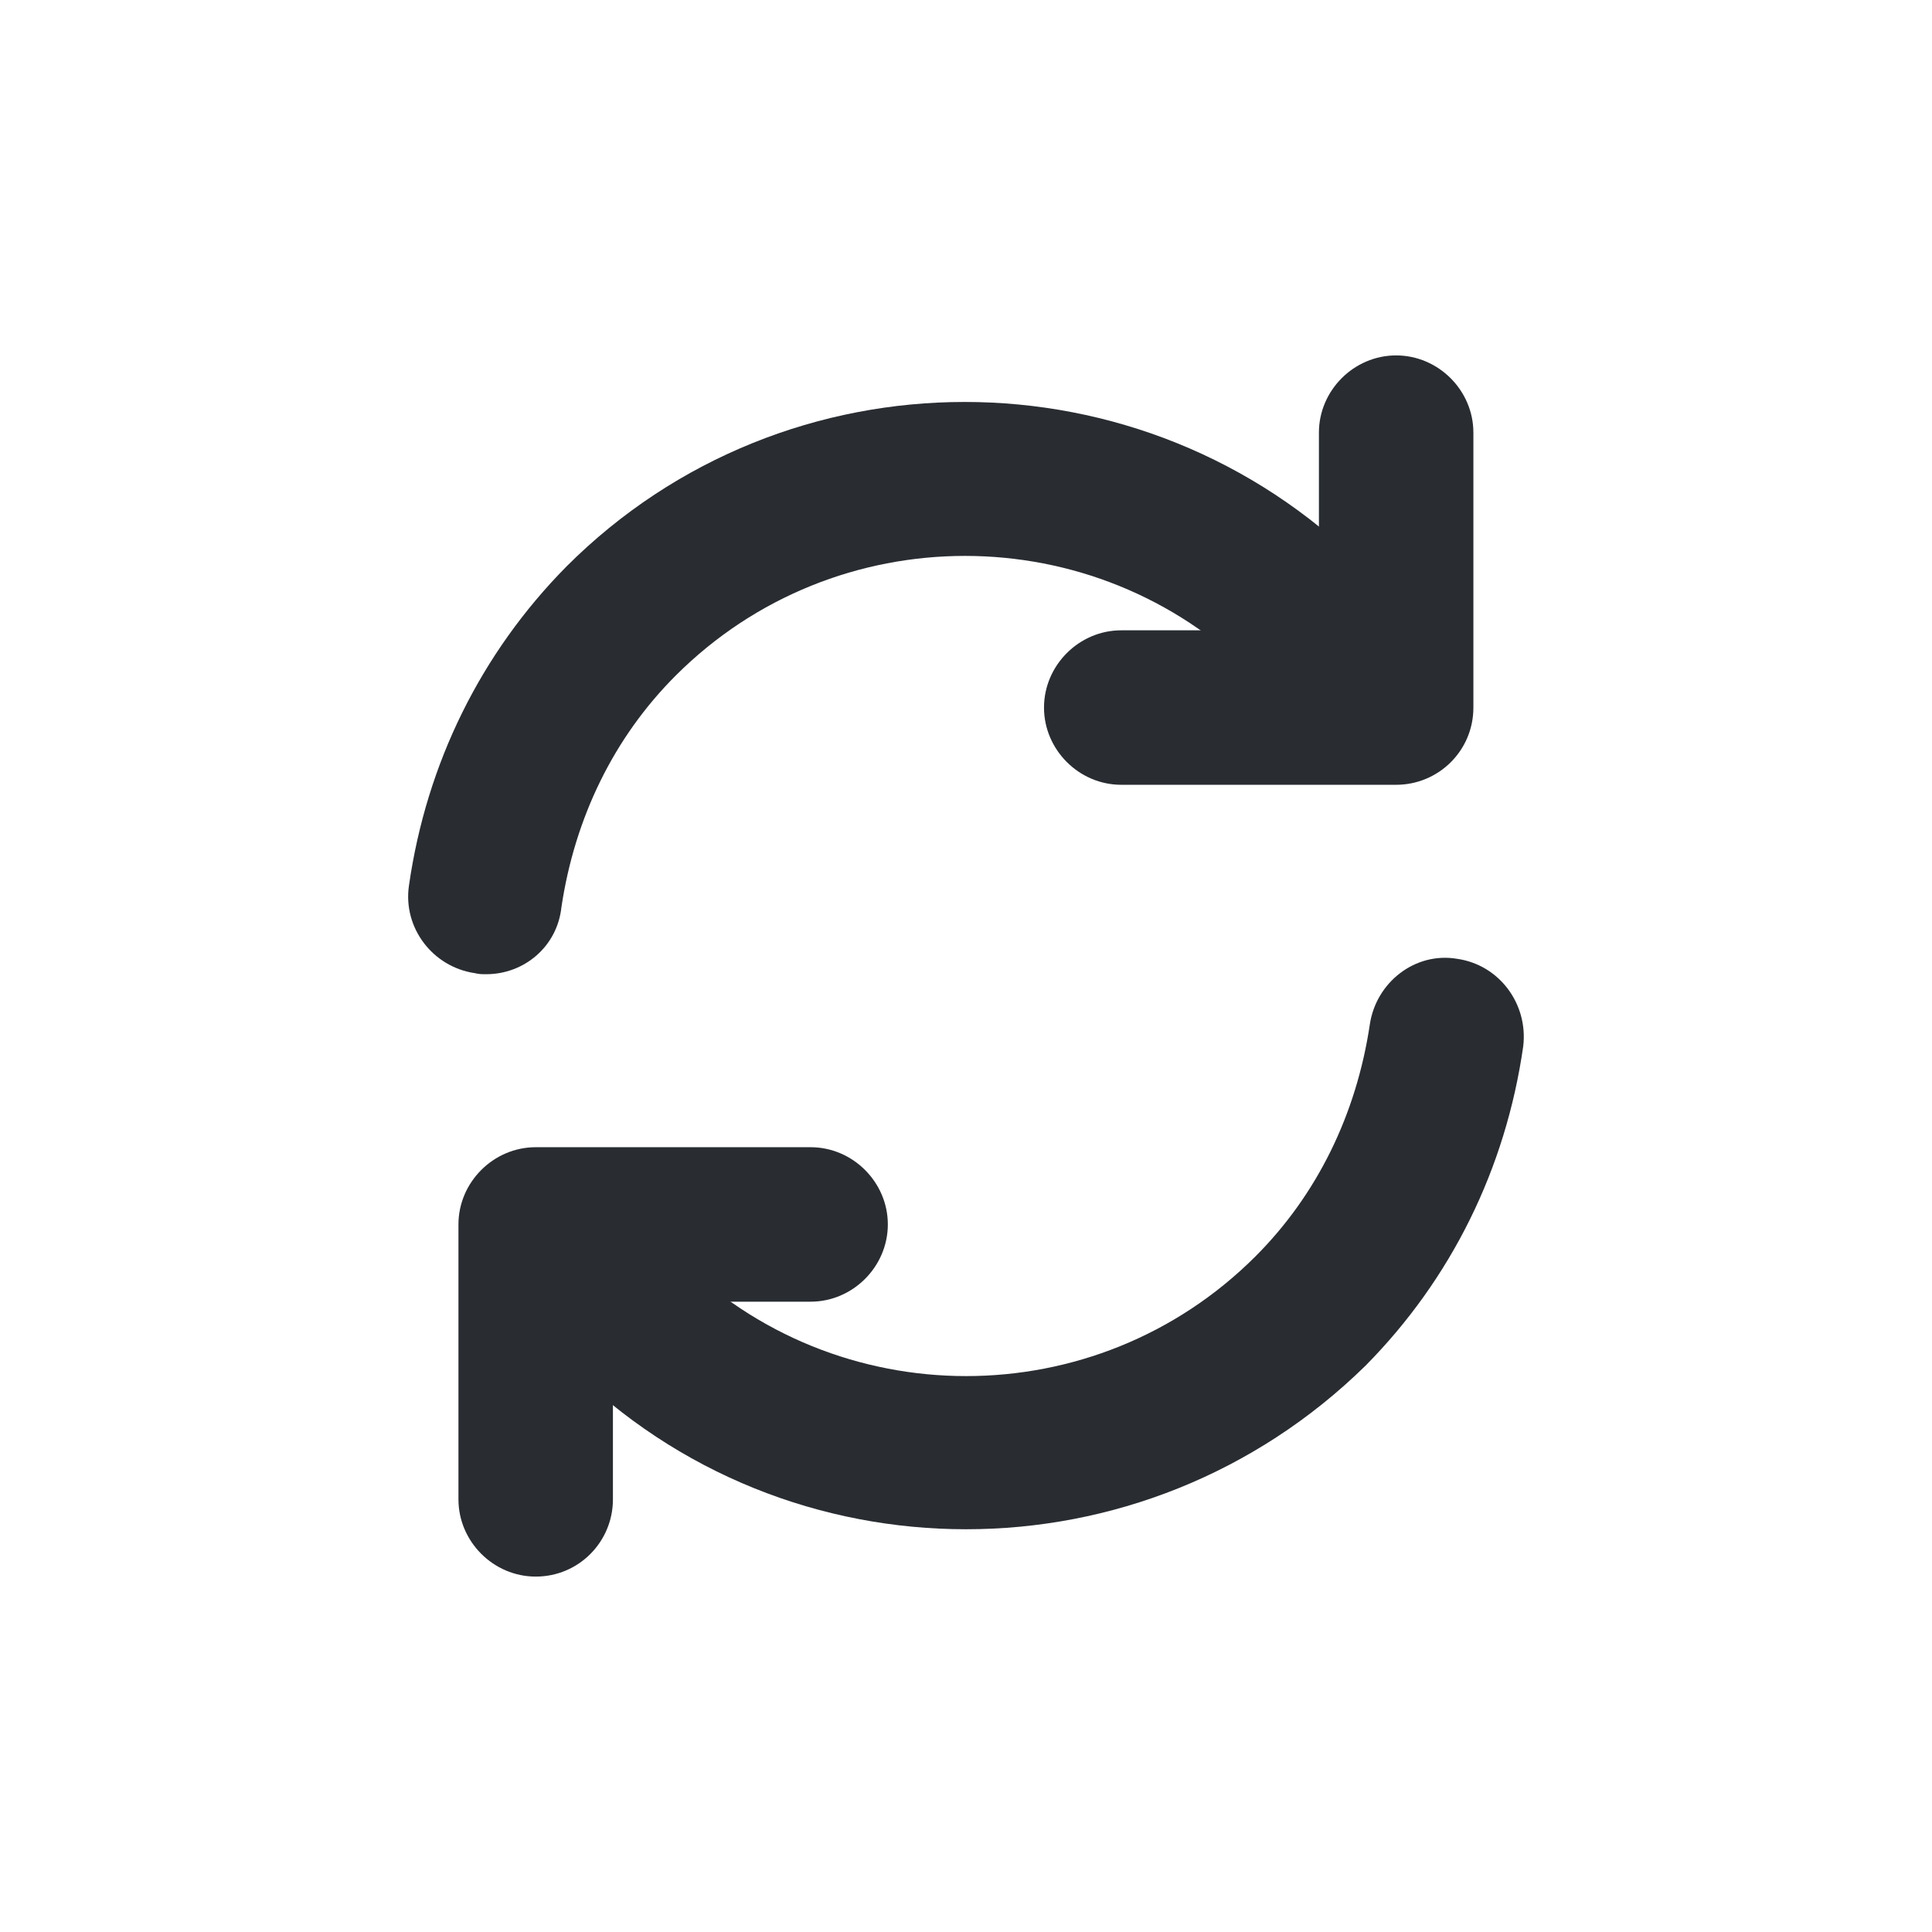 <svg width="24" height="24" viewBox="0 0 24 24" fill="none" xmlns="http://www.w3.org/2000/svg">
<path d="M12.001 18.997C10.21 18.997 8.42 18.319 7.051 16.95C6.693 16.592 6.373 16.196 6.079 15.722C5.797 15.275 5.938 14.686 6.386 14.405C6.834 14.123 7.422 14.264 7.703 14.712C7.921 15.07 8.151 15.351 8.407 15.607C10.39 17.59 13.613 17.59 15.596 15.607C16.363 14.84 16.849 13.842 17.016 12.729C17.092 12.205 17.578 11.821 18.103 11.911C18.627 11.987 18.985 12.473 18.922 12.998C18.704 14.52 18.026 15.889 16.965 16.963C15.583 18.319 13.792 18.997 12.001 18.997Z" fill="#292D32"/>
<path d="M6.04 12.102C5.989 12.102 5.95 12.102 5.899 12.089C5.375 12.012 5.004 11.526 5.08 11.002C5.298 9.48 5.976 8.111 7.037 7.037C9.762 4.312 14.201 4.312 16.938 7.037C17.296 7.395 17.616 7.791 17.91 8.277C18.192 8.725 18.051 9.313 17.603 9.595C17.156 9.876 16.567 9.736 16.286 9.288C16.068 8.943 15.838 8.648 15.582 8.393C13.6 6.41 10.376 6.41 8.393 8.393C7.626 9.16 7.14 10.158 6.974 11.271C6.922 11.757 6.513 12.102 6.04 12.102Z" fill="#292D32"/>
<path d="M6.655 19.585C6.13 19.585 5.695 19.15 5.695 18.626V15.21C5.695 14.686 6.13 14.251 6.655 14.251H10.07C10.594 14.251 11.029 14.686 11.029 15.21C11.029 15.735 10.594 16.17 10.07 16.17H7.614V18.626C7.614 19.15 7.192 19.585 6.655 19.585Z" fill="#292D32"/>
<path d="M17.343 9.749H13.928C13.404 9.749 12.969 9.314 12.969 8.79C12.969 8.265 13.404 7.83 13.928 7.83H16.384V5.374C16.384 4.85 16.819 4.415 17.343 4.415C17.868 4.415 18.303 4.85 18.303 5.374V8.79C18.303 9.327 17.868 9.749 17.343 9.749Z" fill="#292D32"/>
</svg>

